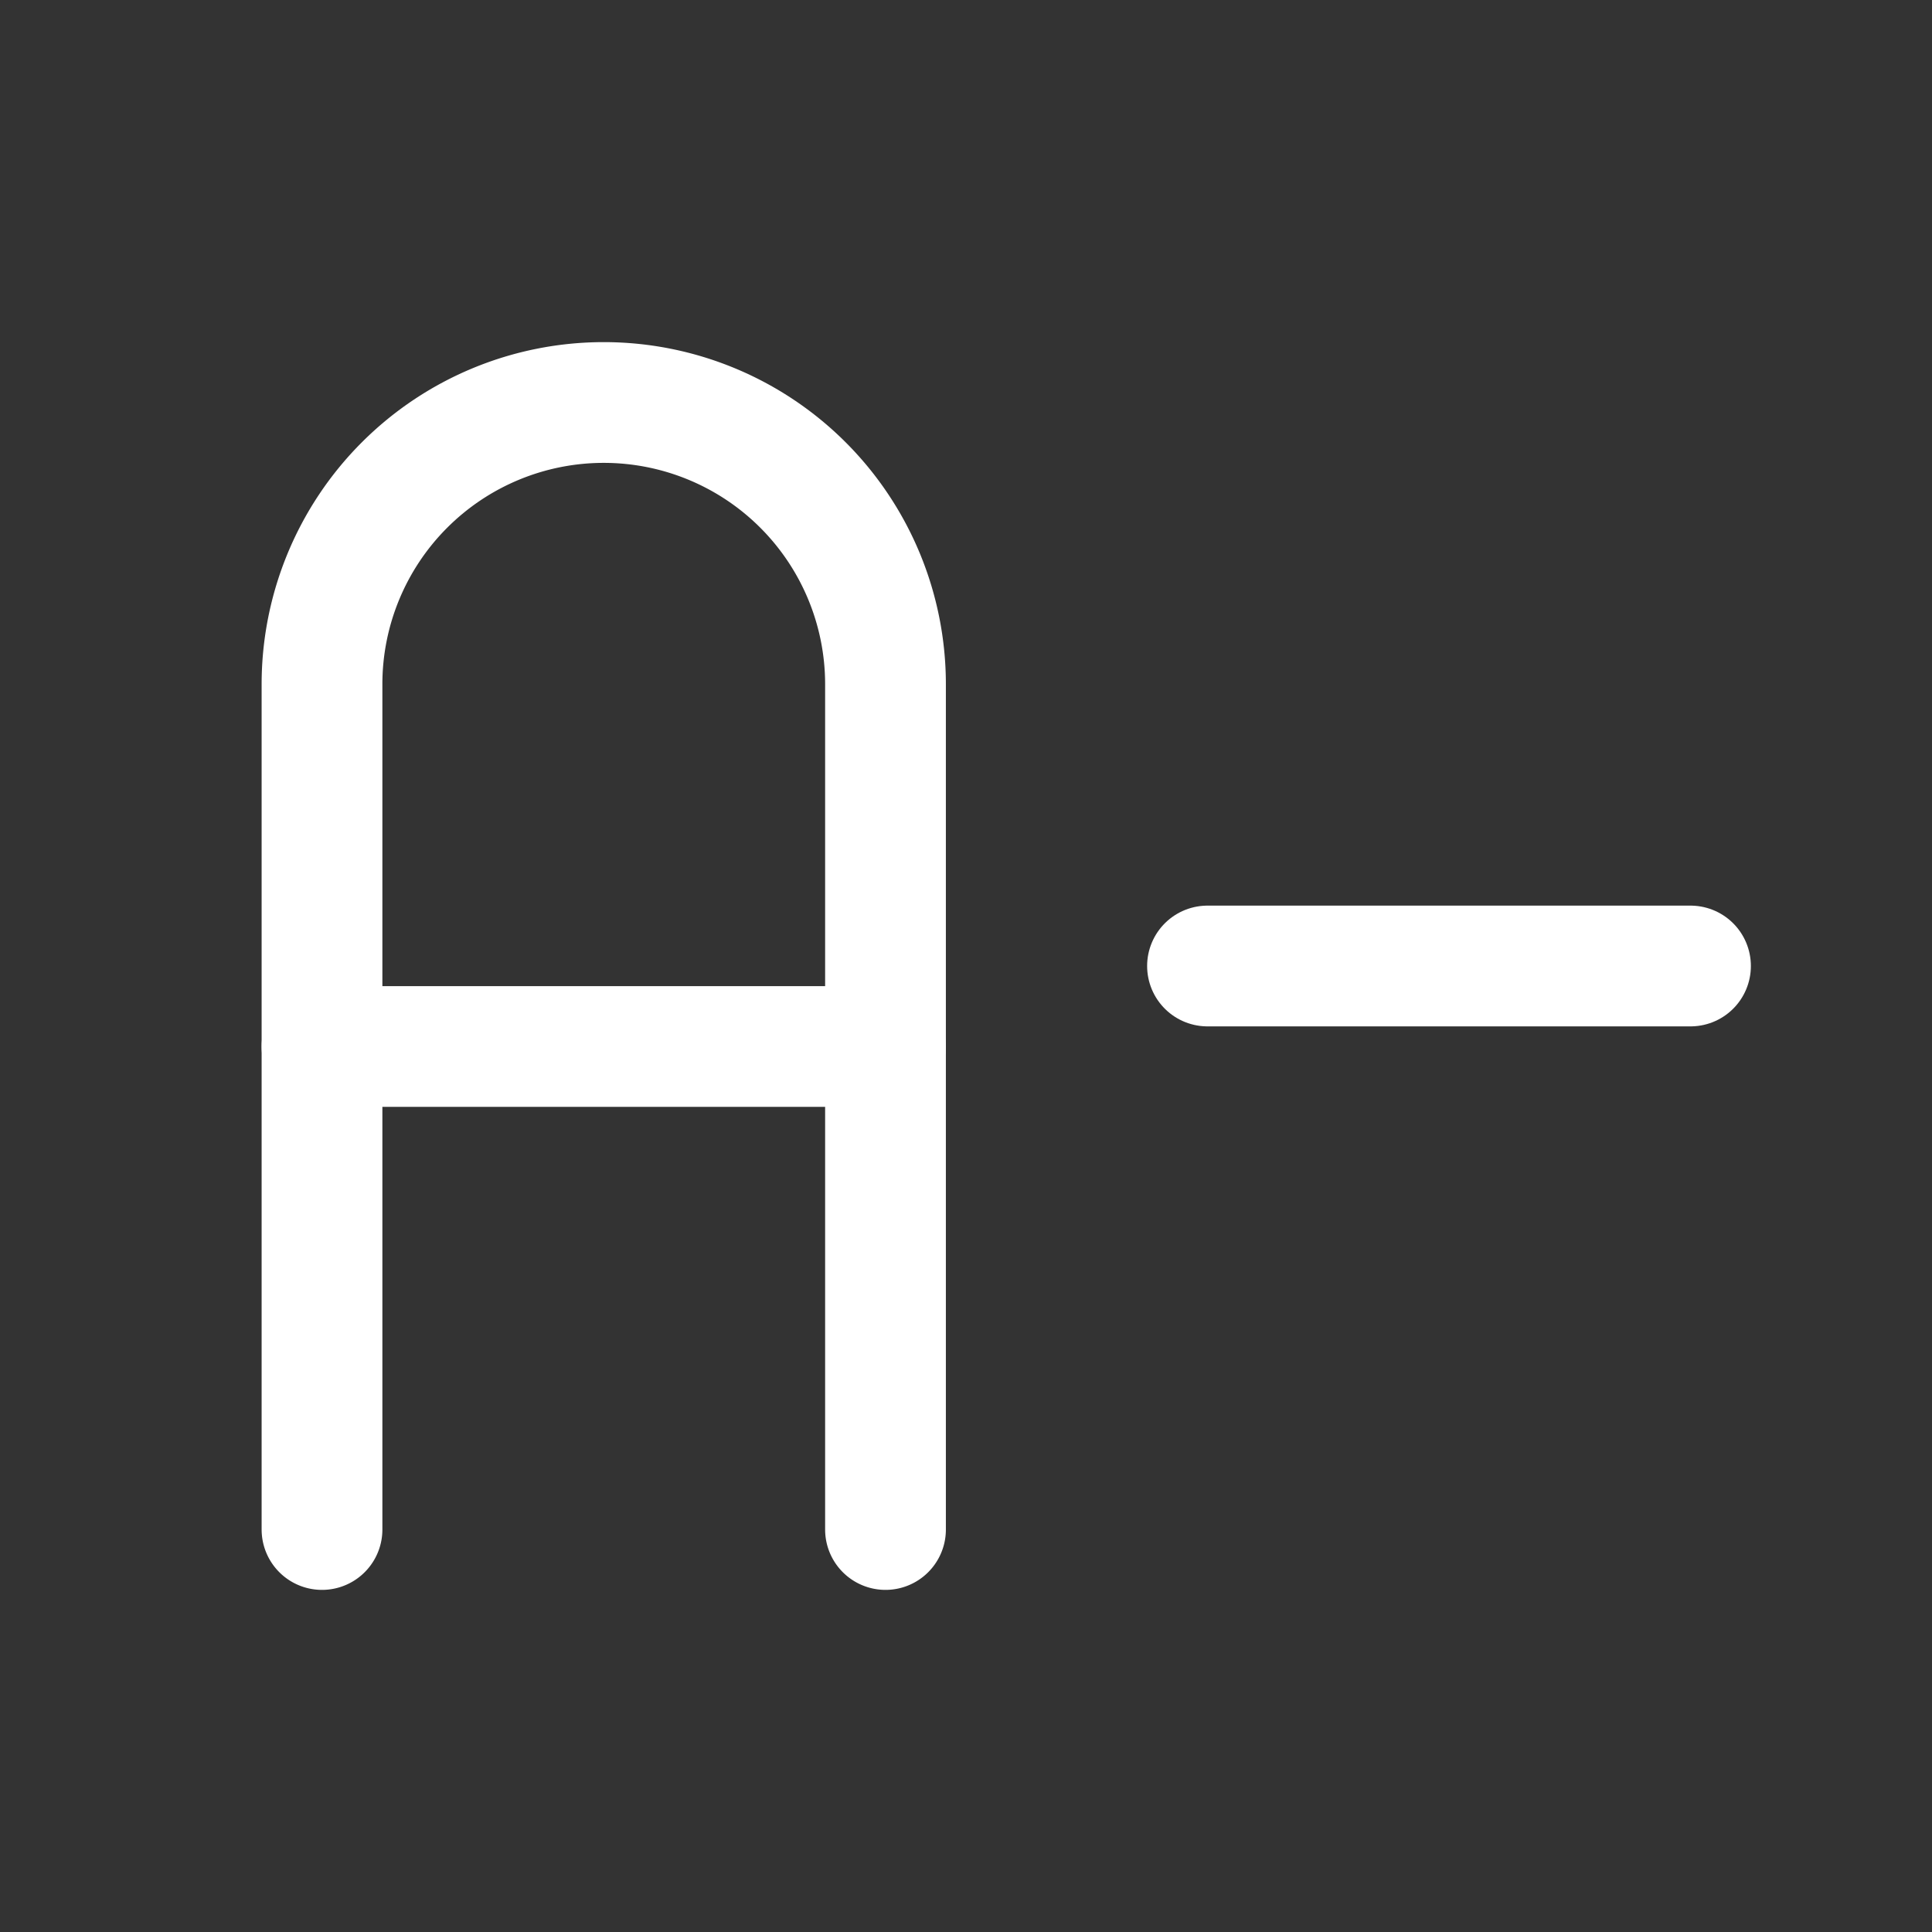 <svg xmlns="http://www.w3.org/2000/svg" class="icon icon-tabler icon-tabler-text-decrease" width="24" height="24" viewBox="0 0 24 24" stroke-width="1.5" stroke="#ffffff" fill="none" stroke-linecap="round" stroke-linejoin="round"><rect x="0" y="0" width="24" height="24" fill="#333333" stroke="none"/>  <path stroke="none" d="M0 0h24v24H0z" fill="none"/>  <path d="M4 19v-10.5a3.5 3.5 0 1 1 7 0v10.5" />  <path d="M4 13h7" />  <path d="M21 12h-6" /></svg>